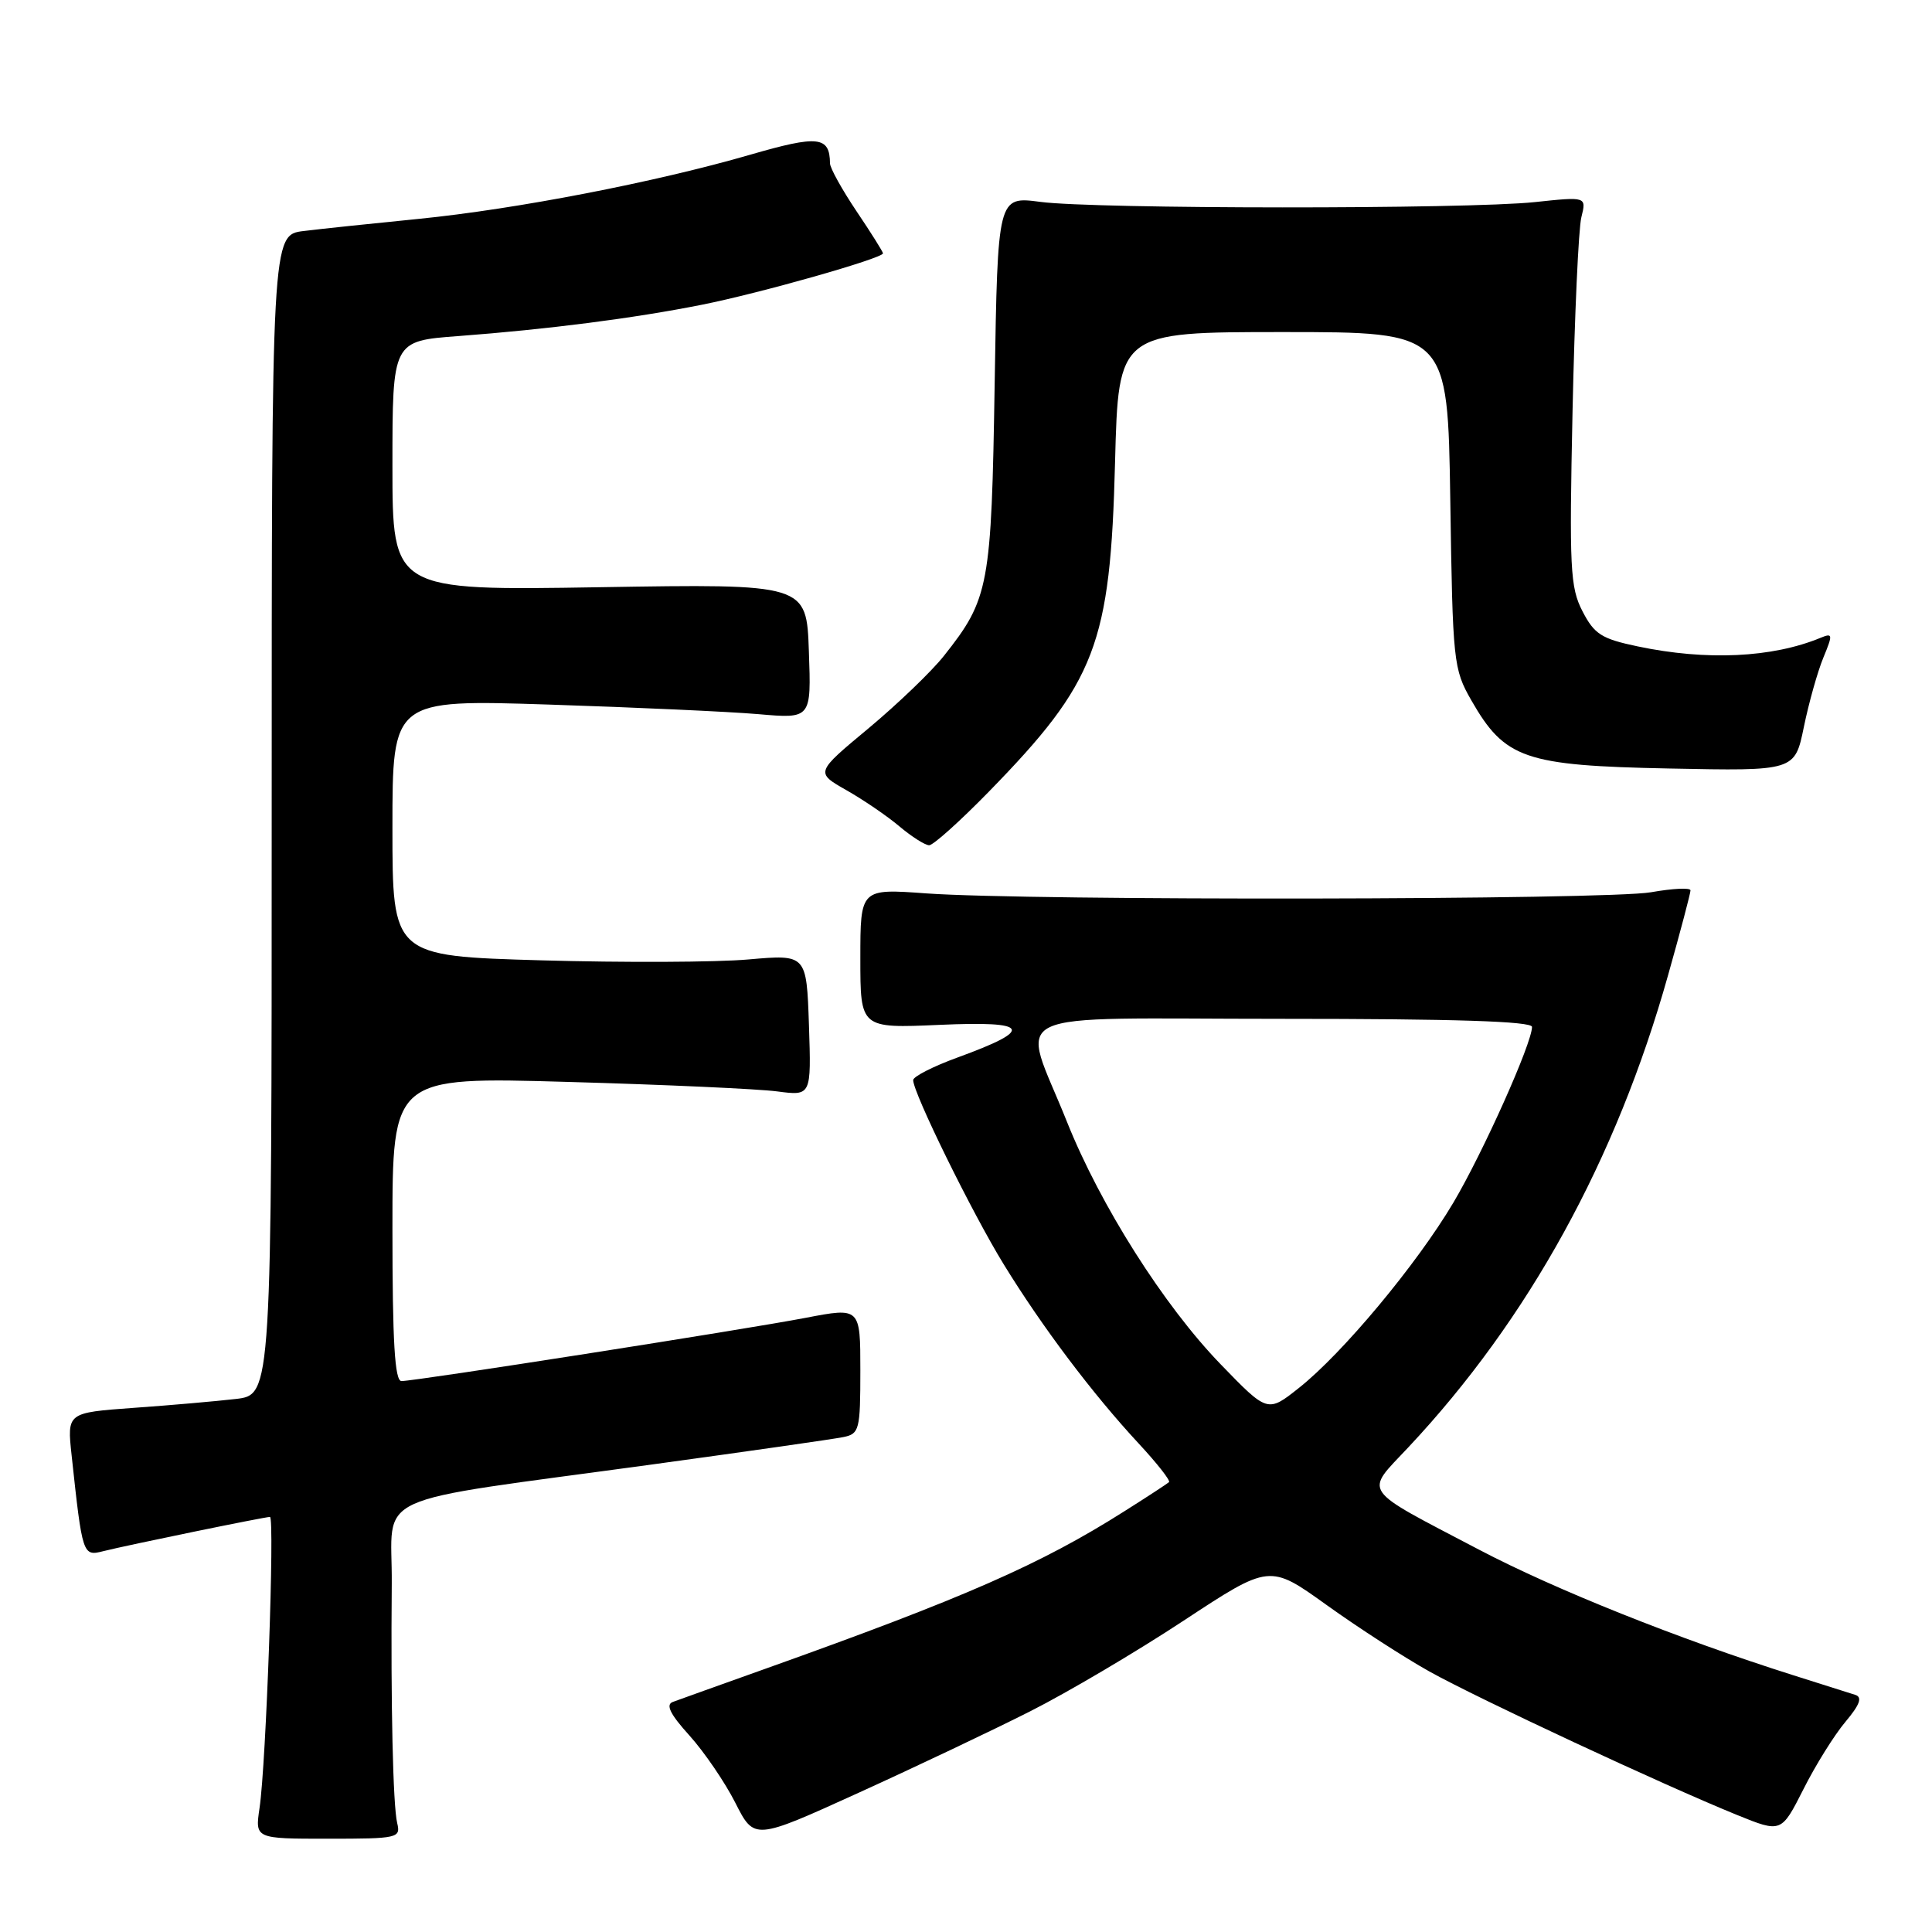 <?xml version="1.0" encoding="UTF-8" standalone="no"?>
<!DOCTYPE svg PUBLIC "-//W3C//DTD SVG 1.1//EN" "http://www.w3.org/Graphics/SVG/1.1/DTD/svg11.dtd" >
<svg xmlns="http://www.w3.org/2000/svg" xmlns:xlink="http://www.w3.org/1999/xlink" version="1.1" viewBox="0 0 256 256">
 <g >
 <path fill="currentColor"
d=" M 52.63 241.57 C 52.07 239.24 51.77 225.80 51.91 209.86 C 52.02 197.50 48.08 199.30 86.55 194.03 C 99.17 192.30 110.51 190.68 111.75 190.42 C 113.87 189.99 114.00 189.47 114.00 181.60 C 114.00 173.23 114.00 173.23 106.75 174.62 C 98.50 176.20 55.03 183.00 53.20 183.00 C 52.31 183.00 52.00 177.87 52.00 162.84 C 52.00 142.69 52.00 142.69 75.25 143.36 C 88.04 143.72 100.53 144.29 103.00 144.62 C 107.50 145.21 107.50 145.21 107.19 135.83 C 106.87 126.46 106.87 126.46 99.19 127.13 C 94.96 127.51 82.61 127.56 71.75 127.25 C 52.00 126.68 52.00 126.68 52.00 109.69 C 52.00 92.69 52.00 92.69 72.75 93.36 C 84.16 93.73 96.65 94.30 100.50 94.63 C 107.50 95.24 107.50 95.24 107.18 86.30 C 106.87 77.36 106.87 77.36 79.43 77.81 C 52.00 78.26 52.00 78.26 52.00 61.72 C 52.00 45.18 52.00 45.18 60.75 44.53 C 72.57 43.64 83.97 42.18 93.00 40.38 C 100.71 38.85 117.00 34.22 117.00 33.57 C 117.00 33.37 115.43 30.86 113.50 28.00 C 111.58 25.14 109.99 22.28 109.98 21.65 C 109.94 18.05 108.42 17.89 99.41 20.50 C 86.86 24.14 68.41 27.71 55.50 29.00 C 49.45 29.60 42.59 30.32 40.25 30.61 C 36.00 31.12 36.00 31.12 36.00 107.97 C 36.00 184.81 36.00 184.81 31.25 185.37 C 28.64 185.67 22.54 186.21 17.69 186.55 C 8.88 187.19 8.88 187.19 9.49 192.84 C 10.92 206.11 10.96 206.23 13.68 205.54 C 16.91 204.73 35.06 201.00 35.77 201.00 C 36.42 201.00 35.26 233.80 34.39 239.57 C 33.79 243.64 33.79 243.64 43.46 243.64 C 52.73 243.64 53.11 243.55 52.63 241.57 Z  M 136.50 226.76 C 141.45 224.26 150.61 218.85 156.86 214.73 C 168.23 207.25 168.23 207.25 175.78 212.67 C 179.93 215.65 186.07 219.62 189.42 221.49 C 195.86 225.08 220.30 236.48 230.16 240.49 C 236.03 242.87 236.03 242.87 238.96 237.09 C 240.56 233.90 243.07 229.88 244.53 228.15 C 246.44 225.88 246.80 224.89 245.84 224.58 C 245.10 224.35 241.35 223.16 237.50 221.94 C 222.39 217.16 206.02 210.61 196.00 205.35 C 180.09 197.00 180.78 198.00 186.62 191.77 C 202.53 174.81 214.17 153.66 221.03 129.21 C 222.67 123.41 224.00 118.35 224.00 117.98 C 224.00 117.60 221.64 117.72 218.75 118.23 C 212.92 119.25 136.53 119.37 122.75 118.38 C 114.00 117.74 114.00 117.74 114.00 127.00 C 114.00 136.26 114.00 136.26 124.49 135.80 C 136.51 135.26 137.13 136.39 126.89 140.12 C 123.65 141.30 121.00 142.65 121.00 143.12 C 121.00 144.82 128.80 160.70 132.98 167.50 C 138.08 175.81 144.78 184.70 150.88 191.27 C 153.31 193.89 155.12 196.19 154.90 196.39 C 154.68 196.59 152.03 198.33 149.00 200.24 C 137.92 207.27 127.79 211.71 101.50 221.09 C 95.45 223.25 89.89 225.24 89.14 225.52 C 88.18 225.88 88.81 227.16 91.36 229.97 C 93.32 232.15 96.06 236.16 97.44 238.89 C 99.95 243.84 99.95 243.84 113.73 237.57 C 121.30 234.13 131.55 229.26 136.50 226.76 Z  M 131.00 104.93 C 145.24 90.34 147.13 85.42 147.75 61.25 C 148.20 44.00 148.20 44.00 170.02 44.00 C 191.83 44.00 191.83 44.00 192.17 66.25 C 192.49 87.76 192.58 88.64 194.96 92.80 C 199.40 100.55 202.02 101.45 221.16 101.83 C 237.82 102.17 237.82 102.17 239.02 96.33 C 239.68 93.12 240.84 88.99 241.60 87.15 C 242.88 84.05 242.85 83.85 241.24 84.51 C 234.84 87.16 226.12 87.57 217.00 85.65 C 212.22 84.65 211.26 84.04 209.69 81.00 C 208.05 77.83 207.93 75.33 208.37 54.50 C 208.64 41.85 209.16 30.27 209.54 28.78 C 210.22 26.05 210.22 26.05 203.36 26.78 C 194.34 27.73 145.08 27.71 137.85 26.75 C 132.20 26.01 132.20 26.01 131.80 50.75 C 131.37 77.72 131.07 79.34 125.07 86.91 C 123.44 88.97 118.95 93.28 115.08 96.51 C 108.04 102.36 108.04 102.36 112.13 104.69 C 114.39 105.97 117.56 108.13 119.19 109.51 C 120.82 110.88 122.59 112.00 123.12 112.00 C 123.66 112.00 127.20 108.82 131.00 104.93 Z  M 161.73 180.76 C 154.22 173.00 145.81 159.73 141.38 148.65 C 135.29 133.38 131.90 135.00 169.89 135.00 C 192.73 135.00 203.00 135.33 203.00 136.07 C 203.00 138.23 196.52 152.70 192.57 159.37 C 187.73 167.53 177.90 179.33 172.11 183.91 C 167.96 187.20 167.96 187.20 161.73 180.76 Z "/>
</g>
</svg>